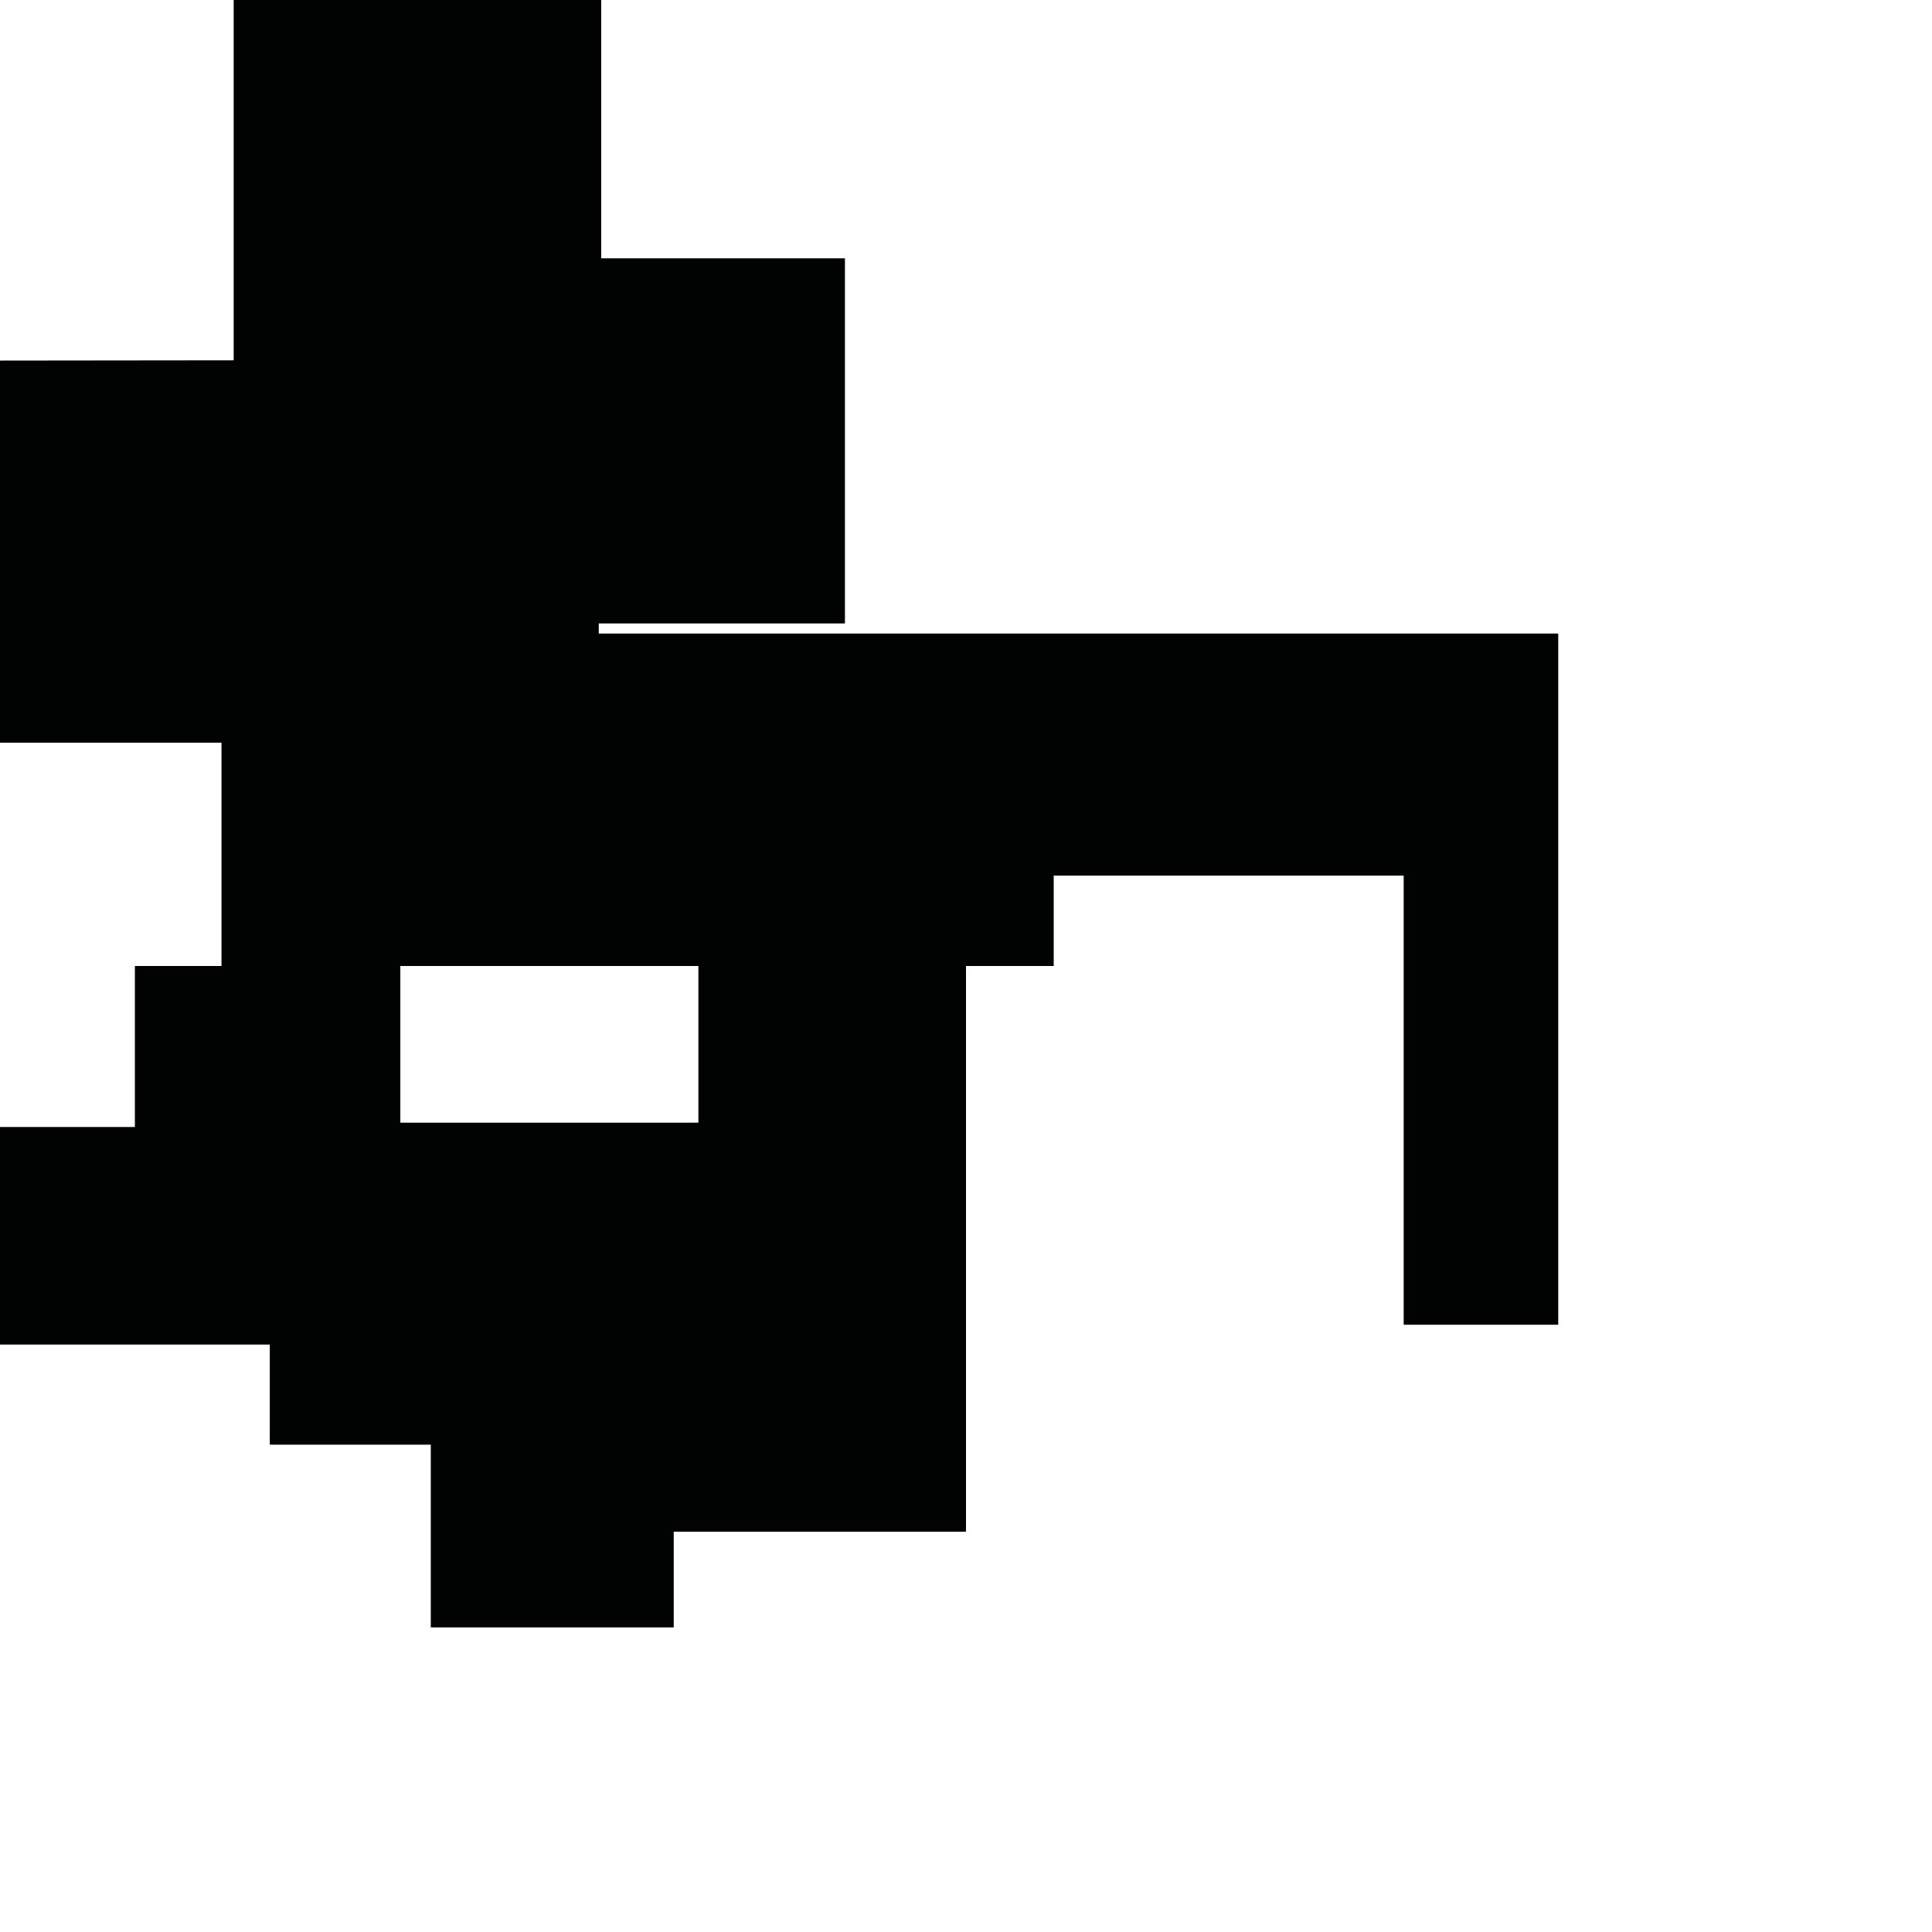 <?xml version="1.0" encoding="utf-8"?>
<!-- Generator: Adobe Illustrator 16.0.0, SVG Export Plug-In . SVG Version: 6.00 Build 0)  -->
<!DOCTYPE svg PUBLIC "-//W3C//DTD SVG 1.1//EN" "http://www.w3.org/Graphics/SVG/1.1/DTD/svg11.dtd">
<svg version="1.1" id="Calque_1" xmlns="http://www.w3.org/2000/svg" xmlns:xlink="http://www.w3.org/1999/xlink" x="0px" y="0px"
	 width="1190.551px" height="1190.551px" viewBox="0 0 1190.551 1190.551" enable-background="new 0 0 1190.551 1190.551"
	 xml:space="preserve">
<path fill="#010202" d="M368.981,390.407v-6.224h151.697V159.195H370.481V0H143.993v222.028L0,222.191V457.68h136.494v137.599
	h-53.37v99.213H0v134.074h166.249v61.672h99.213v112.621h149.706v-58.992h180.11V595.279h54.05v-55.712H864.98v276.755h95.247
	V390.407H368.981z M430.37,691.811H246.692v-96.532h122.289h61.39V691.811z"/>
</svg>
